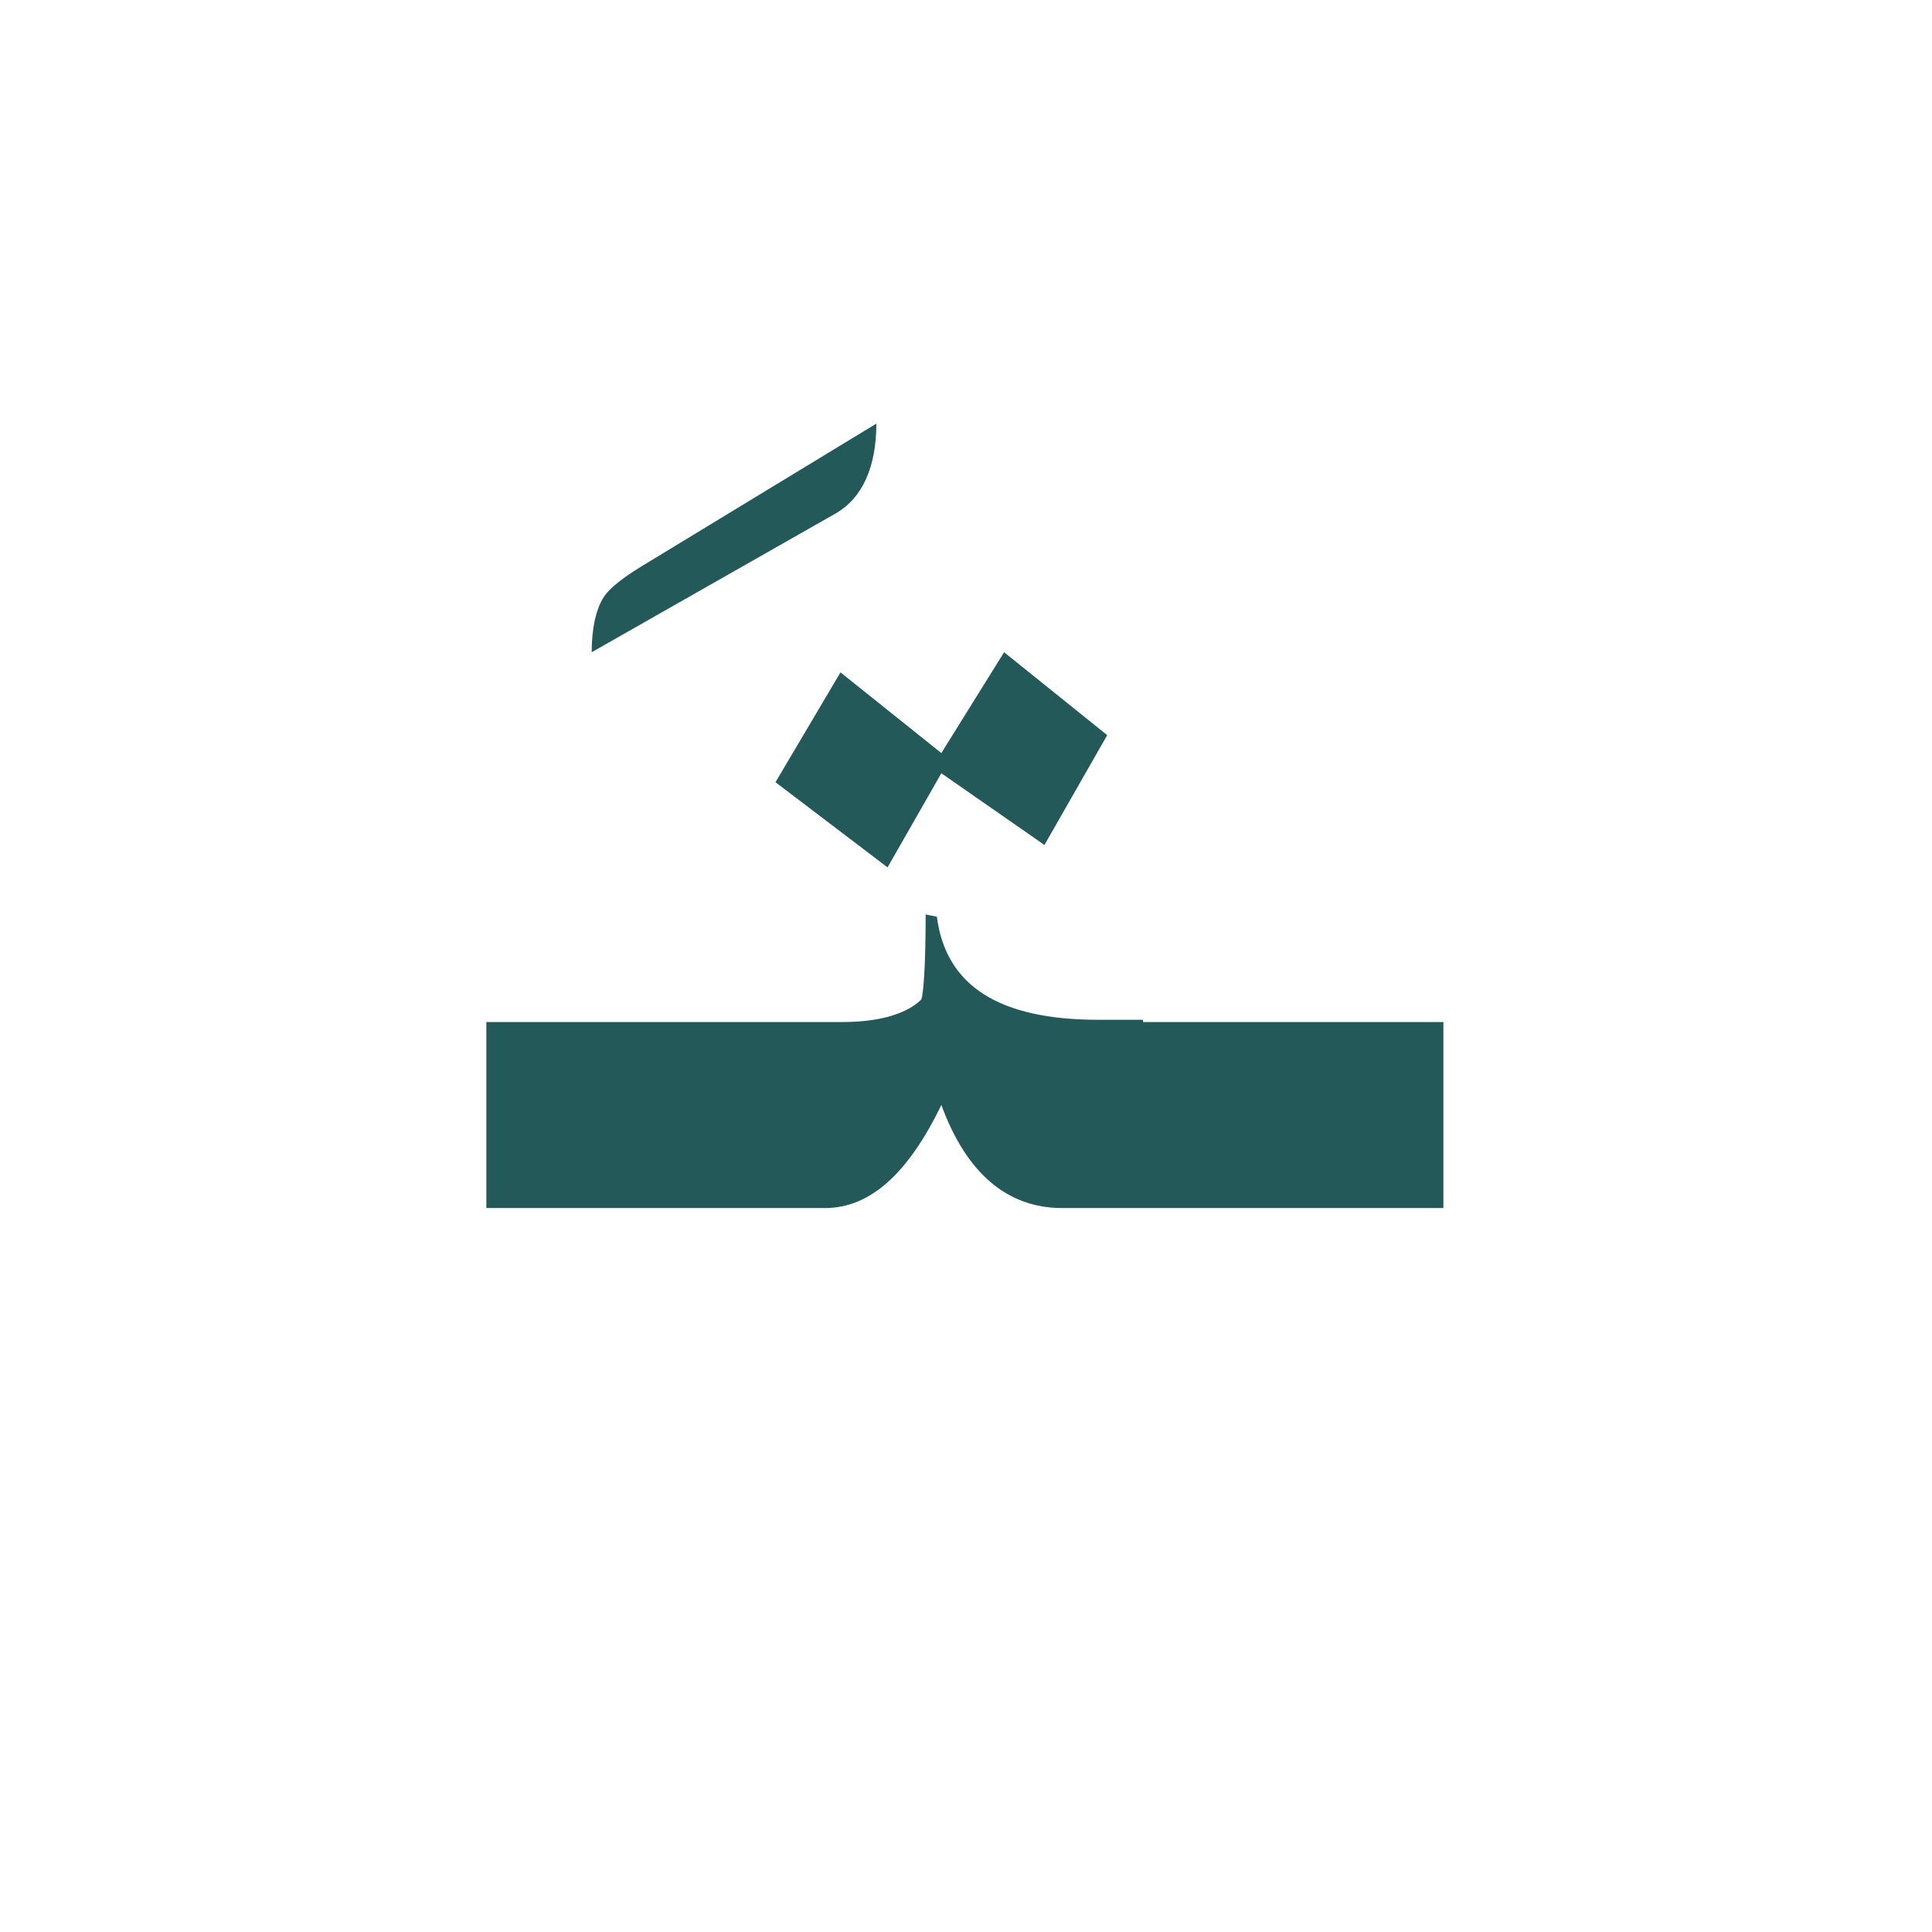 <?xml version="1.0" encoding="utf-8"?>
<!-- Generator: Adobe Illustrator 22.0.1, SVG Export Plug-In . SVG Version: 6.00 Build 0)  -->
<svg version="1.1" id="Layer_1" xmlns="http://www.w3.org/2000/svg" xmlns:xlink="http://www.w3.org/1999/xlink" x="0px" y="0px"
	 viewBox="0 0 86.2 86.2" style="enable-background:new 0 0 86.2 86.2;" xml:space="preserve">
<style type="text/css">
	.st0{fill:#235958;}
</style>
<g>
	<path class="st0" d="M39.1,18.9c0,1.9-0.6,3.3-1.8,4l-10.9,6.2c0-1.1,0.2-1.9,0.5-2.4s1-1,2-1.6L39.1,18.9z"/>
</g>
<g>
	<polygon class="st0" points="42,34.5 46.6,37.7 49.4,32.8 44.8,29.1 42,33.6 37.5,30 34.6,34.9 39.6,38.7 	"/>
	<path class="st0" d="M51,45.5h-1h-1c-4.4,0-6.8-1.5-7.2-4.6l-0.5-0.1c0,2.3-0.1,3.6-0.2,3.8c-0.6,0.6-1.8,1-3.5,1h-1.4h-2.1H21.7
		v8.3h12.4h2.1h0.6c2,0,3.7-1.5,5.2-4.6c1.1,3,2.9,4.6,5.4,4.6H50h1h13.4v-8.3H51V45.5z"/>
</g>
</svg>
